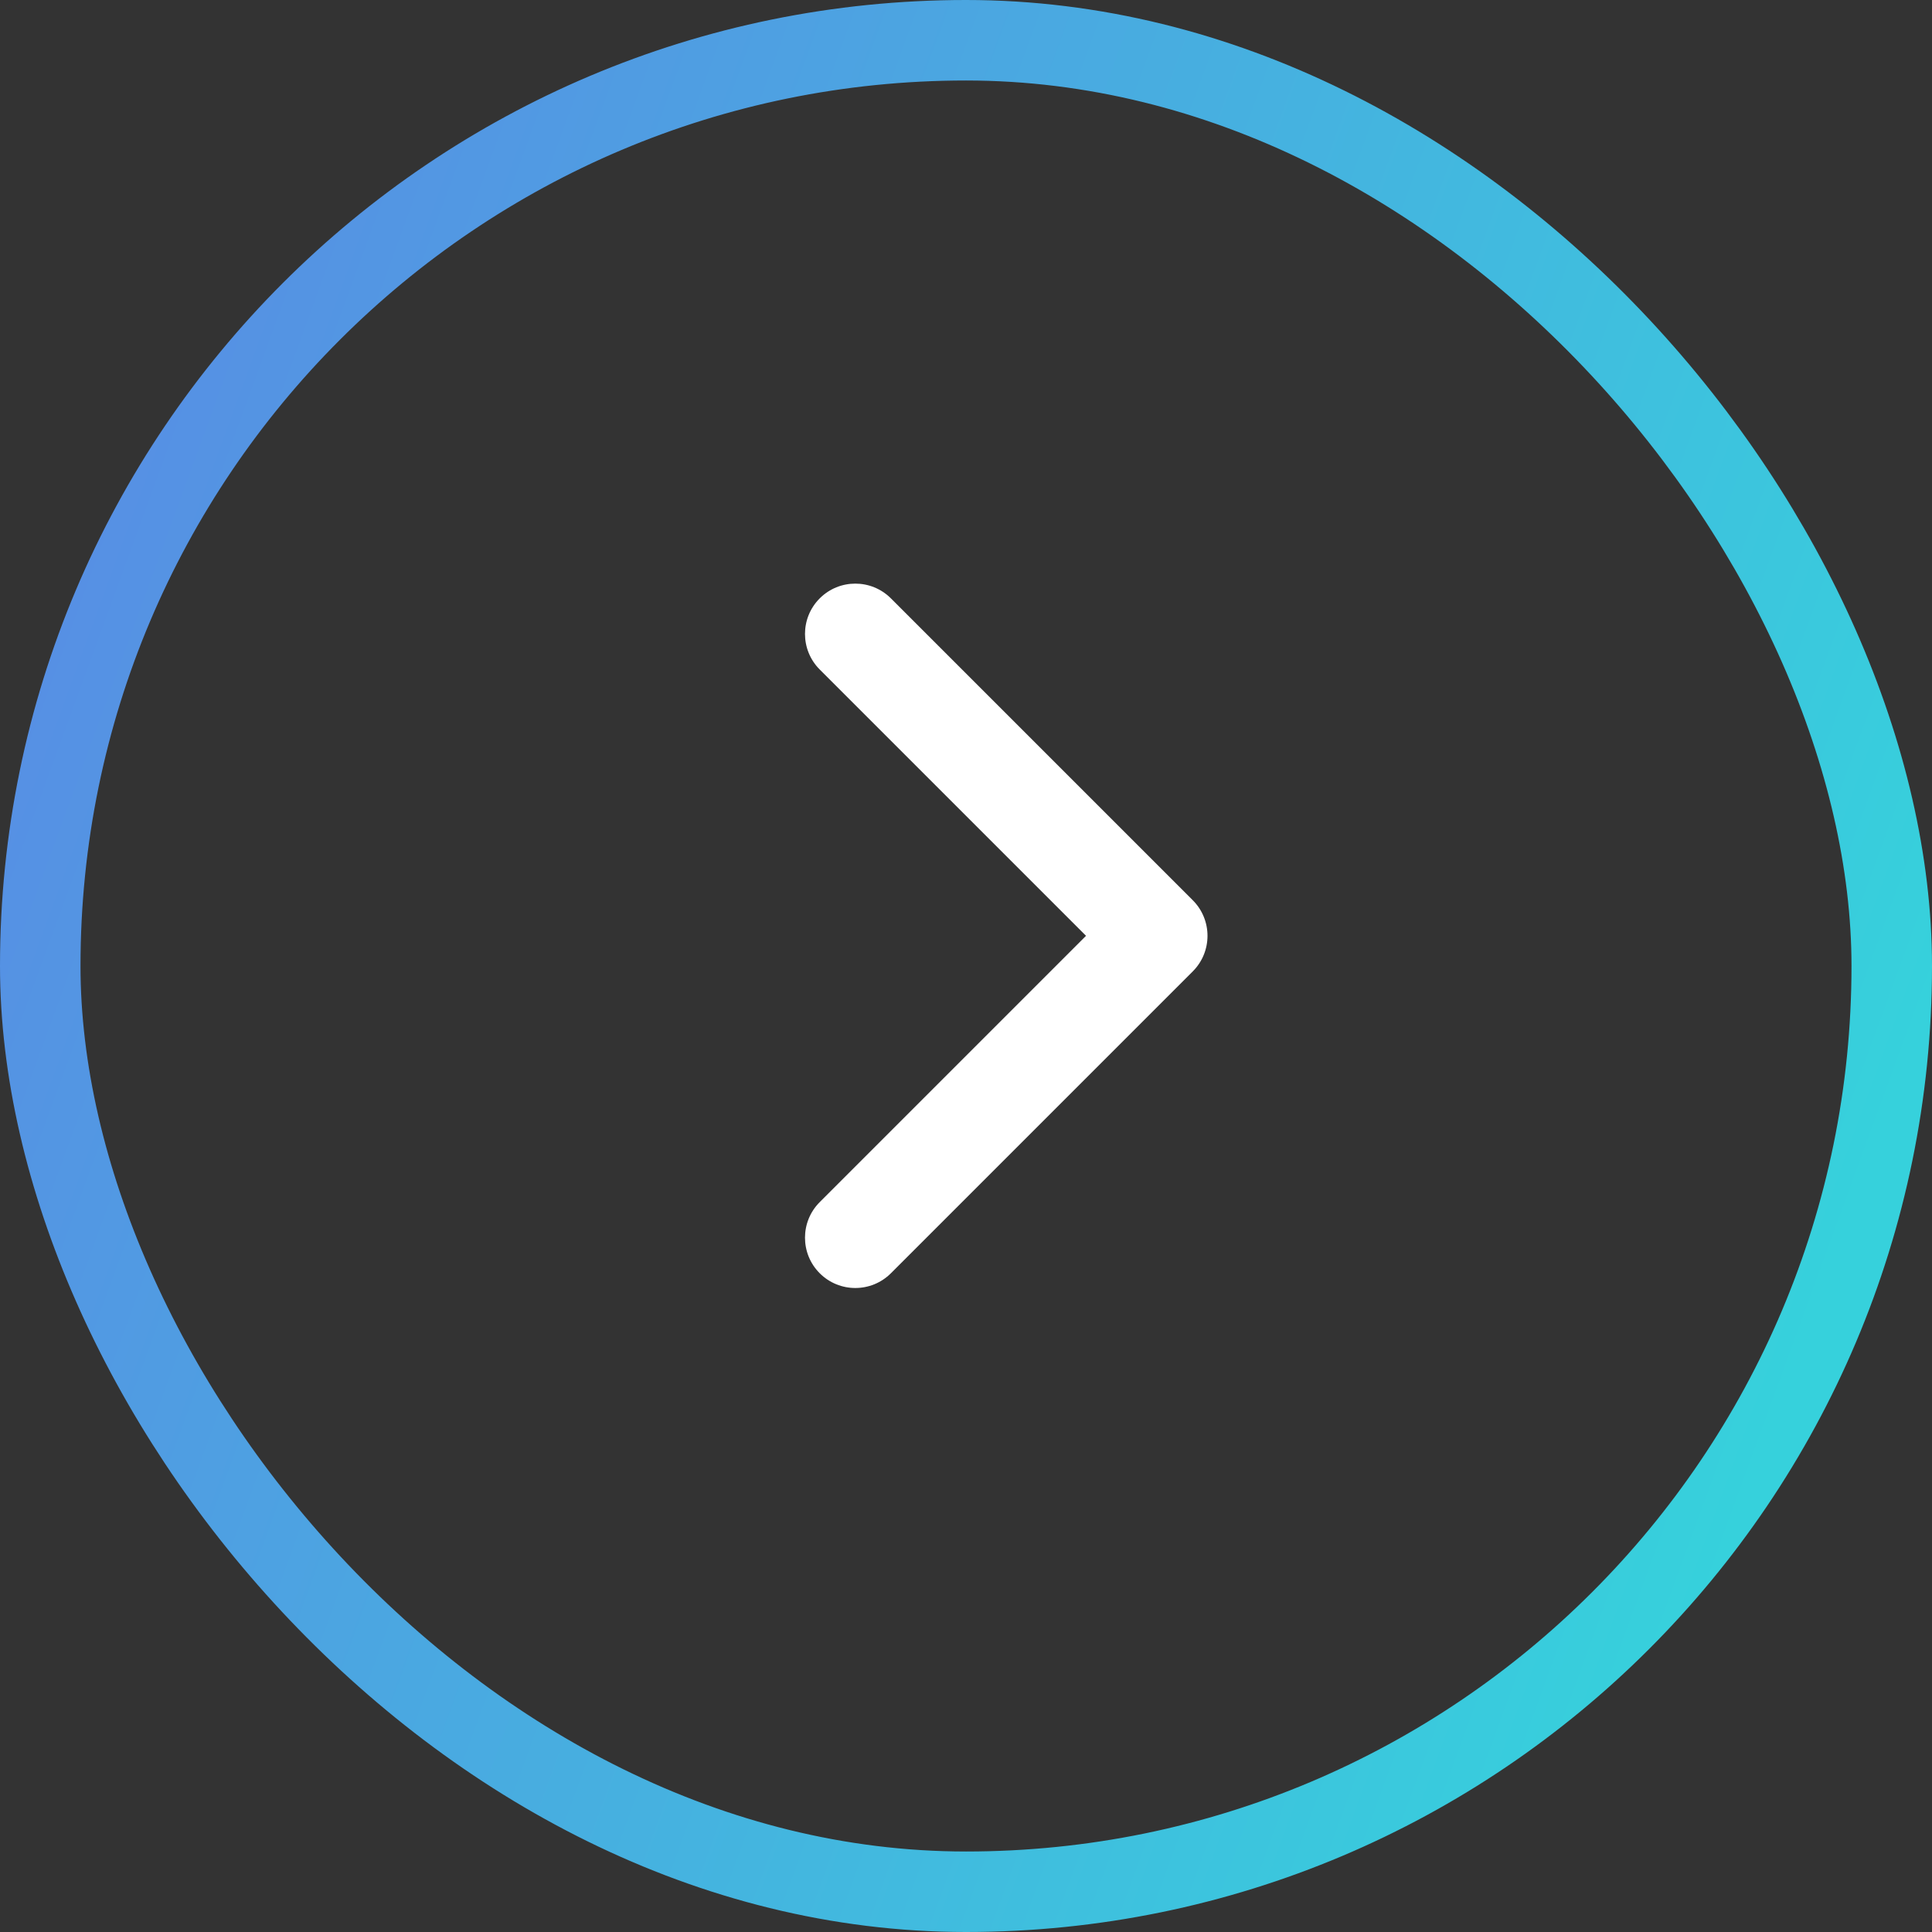 <svg width="48" height="48" viewBox="0 0 48 48" fill="none" xmlns="http://www.w3.org/2000/svg">
<rect x="0" y="0" width="48" height="48" fill="#333333" stroke="none"/>
<path d="M20.366 31.634C19.878 31.146 19.878 30.354 20.366 29.866L26.982 23.25L20.366 16.634C19.878 16.146 19.878 15.354 20.366 14.866C20.854 14.378 21.646 14.378 22.134 14.866L29.634 22.366C30.122 22.854 30.122 23.646 29.634 24.134L22.134 31.634C21.646 32.122 20.854 32.122 20.366 31.634Z" fill="white"/>
<rect x="1" y="1" width="46" height="46" rx="23" stroke="url(#paint0_linear_704_2216)" stroke-width="2"/>
<defs>
<linearGradient id="paint0_linear_704_2216" x1="42.023" y1="41.326" x2="-10.806" y2="22.027" gradientUnits="userSpaceOnUse">
<stop stop-color="#36D1DC"/>
<stop offset="0.964" stop-color="#5B86E5"/>
</linearGradient>
</defs>
</svg>
